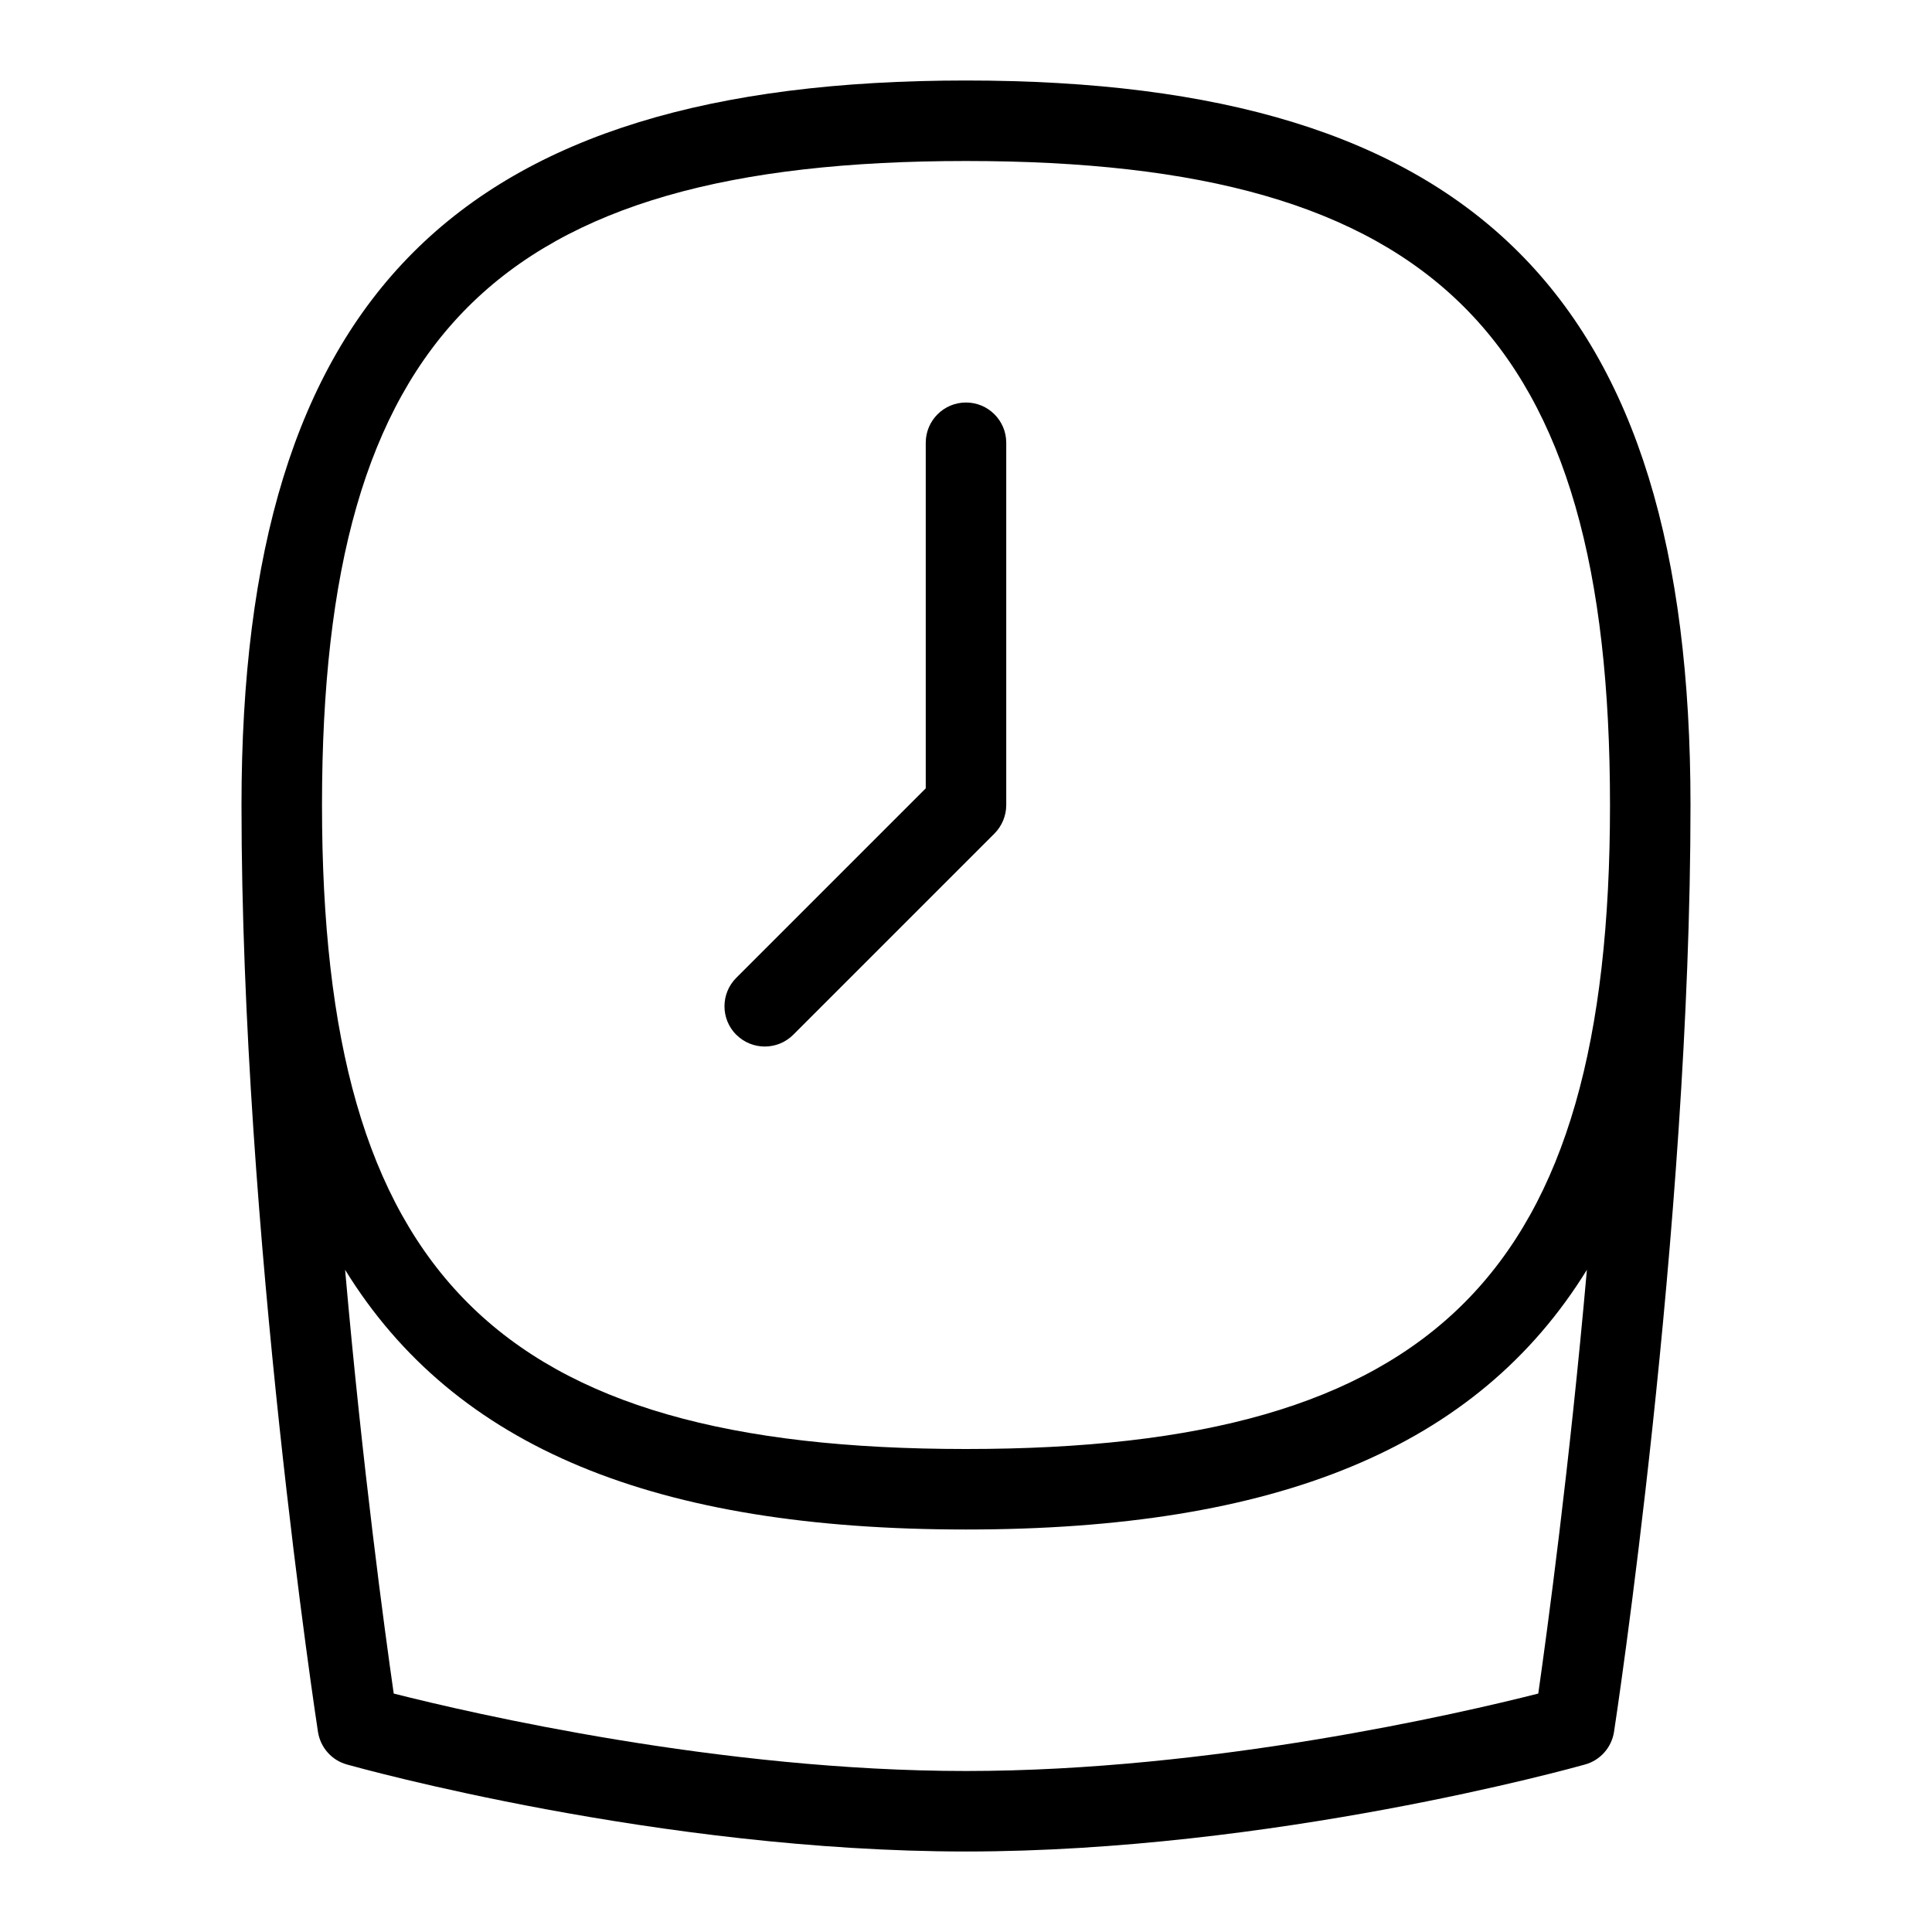 <svg id="Layer_1" viewBox="0 0 24 24" xmlns="http://www.w3.org/2000/svg" data-name="Layer 1"><path d="m12 1c-6.309 0-9 2.691-9 9 0 5.29.94 11.452.95 11.514.03.193.17.353.359.405.157.044 3.888 1.081 7.691 1.081s7.534-1.037 7.691-1.081c.189-.053.329-.212.359-.405.01-.062.95-6.224.95-11.514 0-6.309-2.691-9-9-9zm0 1c5.832 0 8 2.168 8 8s-2.168 8-8 8-8-2.168-8-8 2.168-8 8-8zm7.109 19.038c-.97.246-4.057.962-7.109.962s-6.138-.716-7.109-.962c-.11-.765-.388-2.808-.604-5.264 1.366 2.216 3.862 3.226 7.713 3.226s6.347-1.01 7.713-3.226c-.217 2.456-.495 4.499-.604 5.264zm-9.963-8.184c-.195-.195-.195-.512 0-.707l2.354-2.354v-4.293c0-.276.224-.5.5-.5s.5.224.5.5v4.5c0 .133-.053.26-.146.354l-2.5 2.5c-.195.195-.512.195-.707 0z"/></svg>